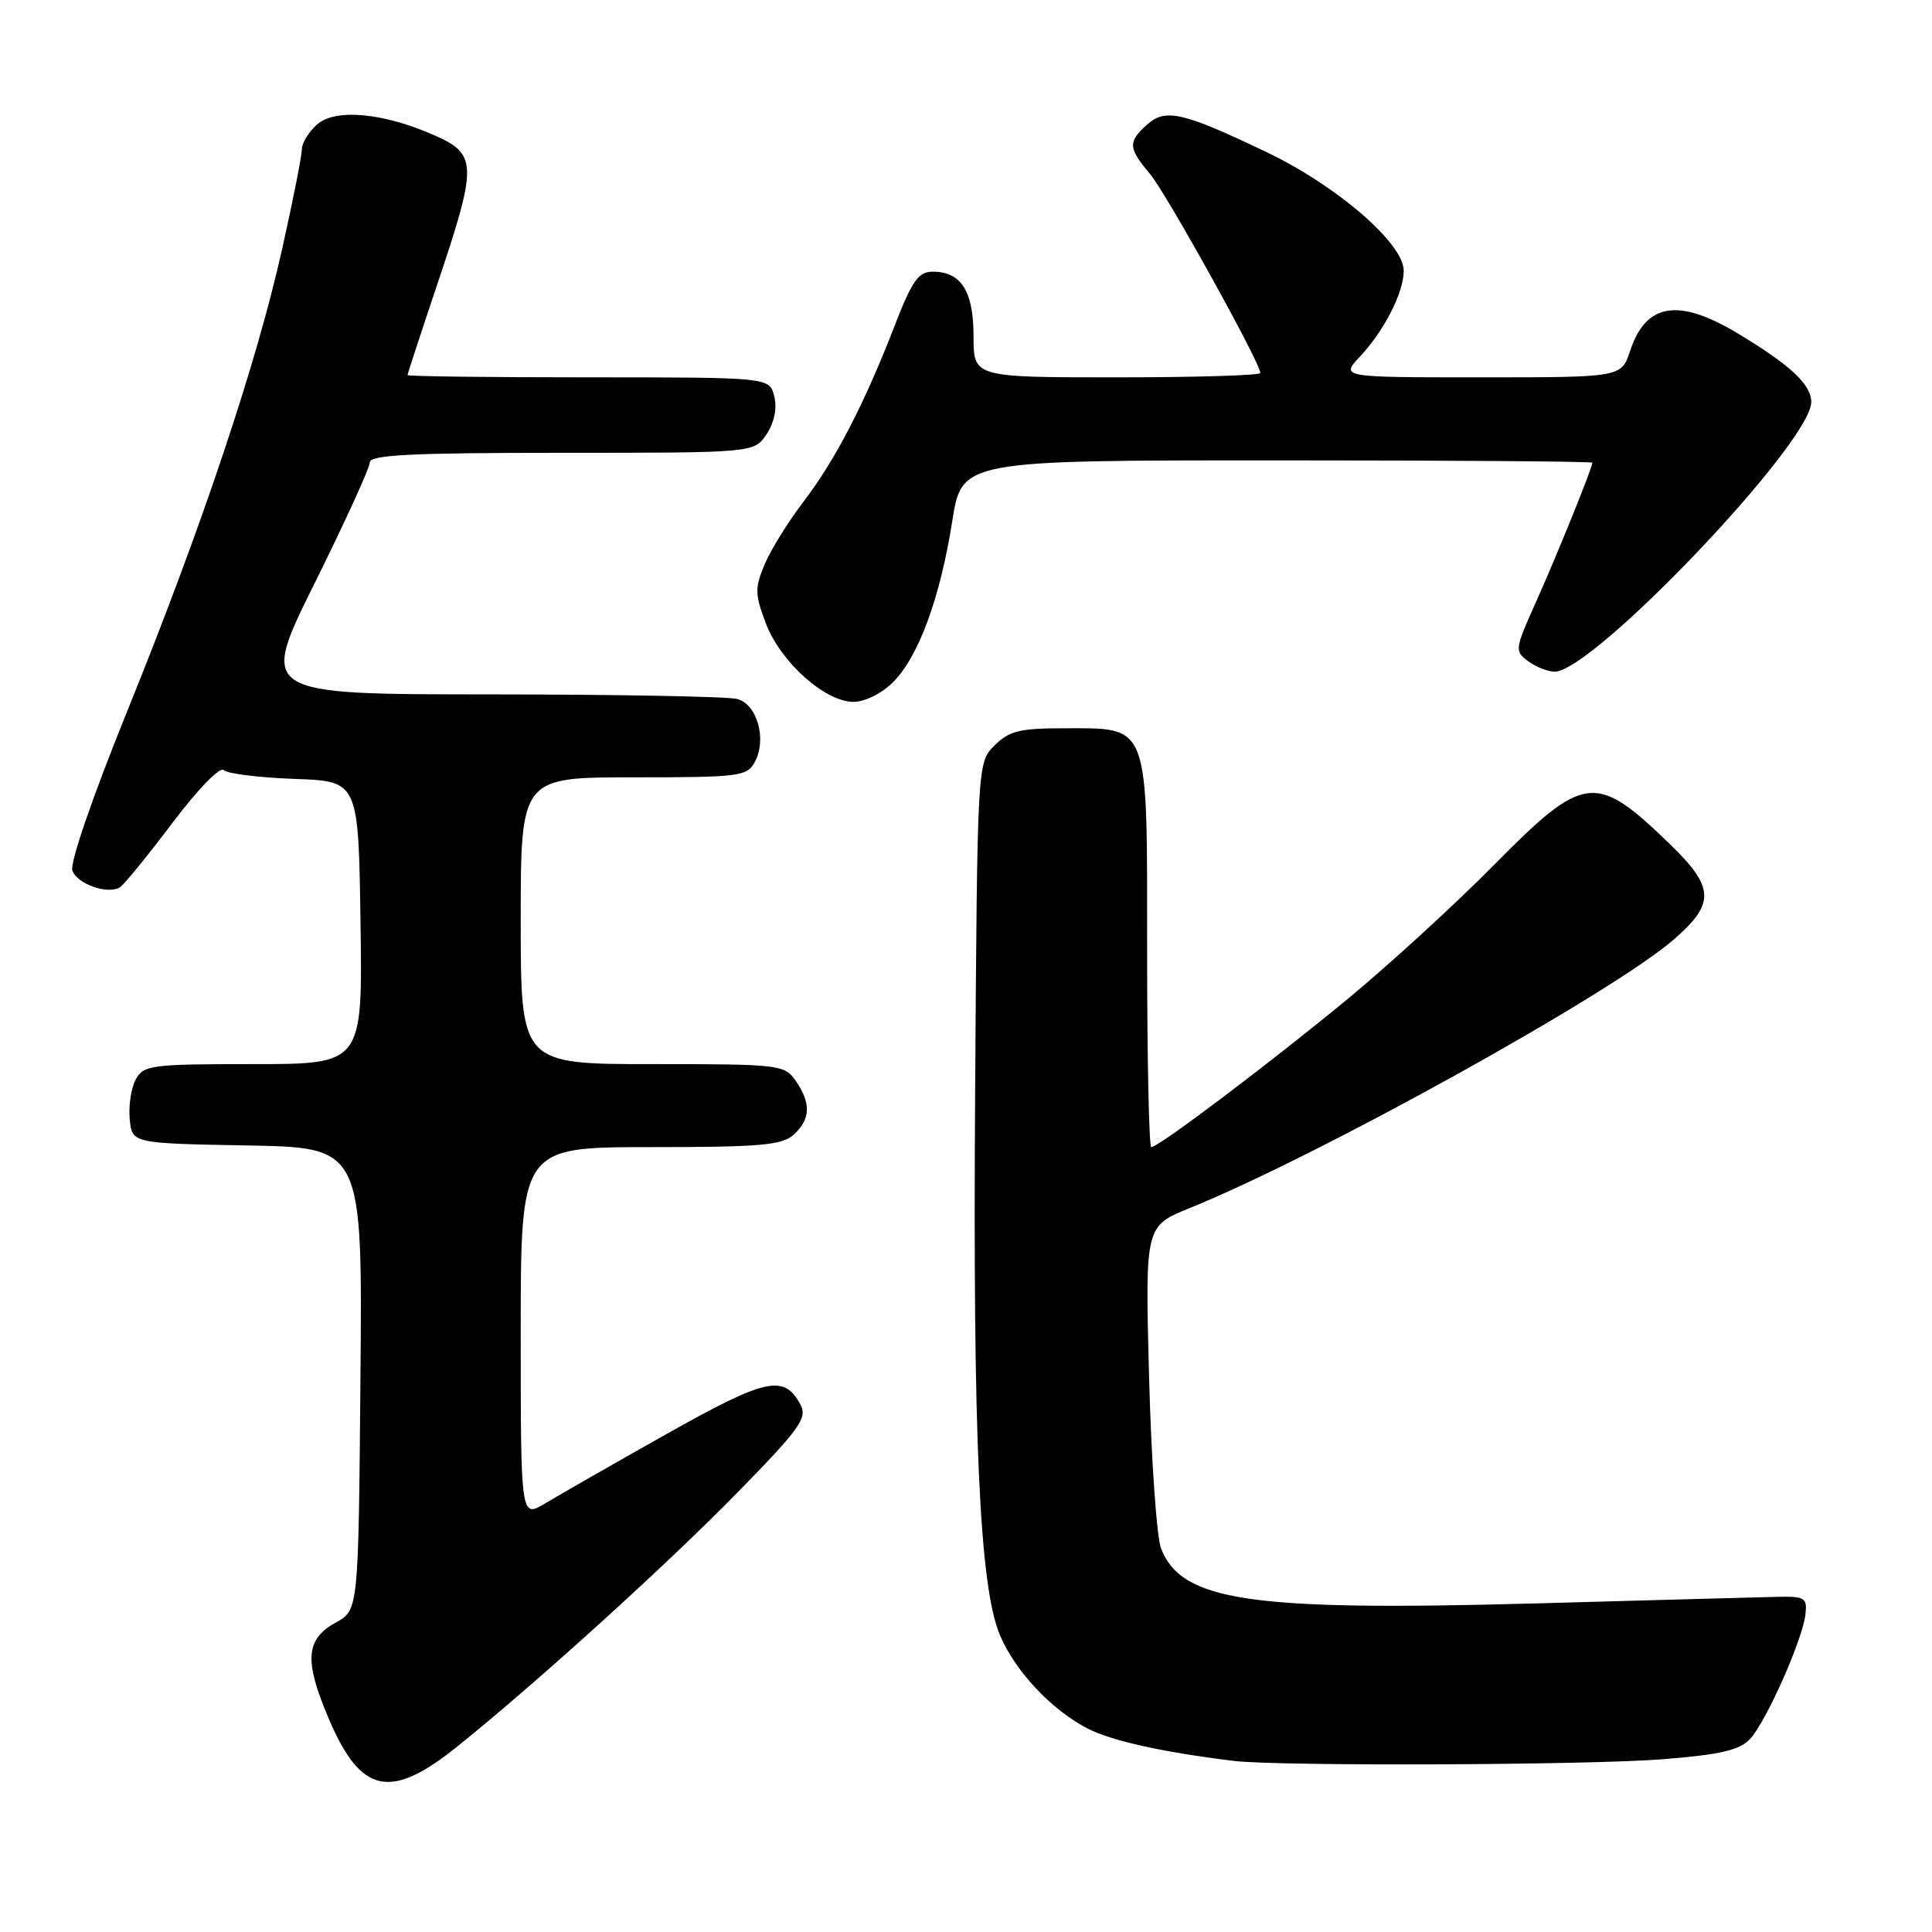 <?xml version="1.0" encoding="UTF-8" standalone="no"?>
<!DOCTYPE svg PUBLIC "-//W3C//DTD SVG 1.1//EN" "http://www.w3.org/Graphics/SVG/1.1/DTD/svg11.dtd" >
<svg xmlns="http://www.w3.org/2000/svg" xmlns:xlink="http://www.w3.org/1999/xlink" version="1.1" viewBox="0 0 256 256">
 <g >
 <path fill="currentColor"
d=" M 60.71 231.33 C 71.45 222.67 88.44 207.25 97.82 197.66 C 105.98 189.32 107.01 187.88 106.07 186.13 C 103.89 182.06 101.54 182.58 88.26 190.05 C 81.24 194.00 74.04 198.12 72.25 199.20 C 69.00 201.16 69.00 201.16 69.00 176.58 C 69.00 152.00 69.00 152.00 86.17 152.00 C 100.75 152.00 103.62 151.75 105.17 150.35 C 107.41 148.32 107.49 146.15 105.44 143.22 C 103.94 141.07 103.34 141.00 86.44 141.00 C 69.00 141.00 69.00 141.00 69.00 122.00 C 69.00 103.00 69.00 103.00 83.96 103.00 C 98.05 103.00 98.99 102.88 100.03 100.94 C 101.63 97.96 100.33 93.32 97.69 92.62 C 96.49 92.29 81.75 92.02 64.94 92.01 C 34.39 92.00 34.39 92.00 41.69 77.28 C 45.71 69.18 49.00 61.98 49.00 61.28 C 49.00 60.27 54.47 60.00 74.48 60.00 C 99.95 60.00 99.95 60.00 101.59 57.51 C 102.61 55.95 102.99 54.08 102.59 52.51 C 101.96 50.00 101.96 50.00 77.98 50.00 C 64.79 50.00 54.00 49.87 54.00 49.70 C 54.00 49.54 55.80 44.05 58.00 37.50 C 63.27 21.82 63.24 20.44 57.59 17.94 C 50.77 14.92 44.39 14.34 41.98 16.52 C 40.89 17.50 40.00 18.97 40.00 19.78 C 40.00 20.60 38.84 26.49 37.41 32.88 C 34.03 48.09 26.76 69.79 16.91 94.10 C 12.25 105.60 9.22 114.41 9.59 115.37 C 10.28 117.16 14.28 118.56 15.89 117.57 C 16.44 117.23 19.56 113.40 22.83 109.06 C 26.19 104.60 29.15 101.55 29.64 102.04 C 30.12 102.52 34.33 103.04 39.01 103.21 C 47.50 103.50 47.50 103.50 47.77 122.25 C 48.04 141.00 48.04 141.00 33.56 141.00 C 19.98 141.00 19.00 141.13 17.98 143.05 C 17.37 144.17 17.02 146.53 17.19 148.30 C 17.50 151.50 17.50 151.50 32.76 151.78 C 48.03 152.05 48.03 152.05 47.76 182.70 C 47.50 213.34 47.50 213.34 44.50 214.99 C 40.49 217.21 40.28 220.00 43.53 227.66 C 47.82 237.76 51.71 238.59 60.71 231.33 Z  M 220.31 233.11 C 228.01 232.49 230.51 231.91 231.90 230.41 C 234.04 228.10 238.86 217.26 239.23 213.91 C 239.48 211.71 239.16 211.51 235.50 211.59 C 233.30 211.64 218.90 212.03 203.50 212.46 C 165.66 213.50 156.60 212.18 153.85 205.20 C 153.27 203.71 152.55 193.50 152.26 182.49 C 151.73 162.48 151.73 162.48 157.61 160.09 C 174.80 153.12 213.51 131.65 221.75 124.52 C 227.30 119.72 227.21 117.60 221.25 111.83 C 211.43 102.32 209.93 102.50 197.98 114.59 C 192.77 119.87 184.00 127.89 178.50 132.43 C 168.15 140.96 153.52 152.00 152.55 152.00 C 152.25 152.00 152.00 140.37 152.00 126.15 C 152.00 95.42 152.41 96.51 140.93 96.50 C 135.11 96.50 133.71 96.85 131.78 98.78 C 129.50 101.05 129.50 101.05 129.21 144.74 C 128.90 190.66 129.79 210.17 132.48 216.62 C 134.47 221.39 139.31 226.56 144.10 229.03 C 147.28 230.67 154.10 232.19 163.50 233.33 C 169.37 234.05 210.66 233.89 220.31 233.11 Z  M 118.33 90.40 C 121.71 87.02 124.57 79.24 126.17 69.11 C 127.44 61.00 127.44 61.00 169.22 61.00 C 192.20 61.00 211.00 61.14 211.00 61.31 C 211.00 61.97 206.21 73.80 203.48 79.87 C 200.71 86.04 200.68 86.29 202.50 87.62 C 203.53 88.38 205.11 89.00 206.00 89.00 C 211.09 89.00 240.00 58.63 240.00 53.28 C 240.00 50.95 237.25 48.38 230.23 44.16 C 222.39 39.45 218.09 40.15 216.00 46.49 C 214.84 50.00 214.84 50.00 196.24 50.00 C 177.63 50.00 177.63 50.00 180.20 47.25 C 183.44 43.78 186.00 38.76 186.00 35.87 C 186.00 32.25 177.14 24.60 167.77 20.13 C 156.67 14.83 154.41 14.32 151.96 16.54 C 149.44 18.82 149.49 19.61 152.38 23.05 C 154.56 25.64 167.00 48.08 167.00 49.42 C 167.00 49.74 158.45 50.00 148.00 50.00 C 129.00 50.00 129.00 50.00 129.00 44.57 C 129.00 38.58 127.37 36.00 123.59 36.00 C 121.69 36.00 120.85 37.20 118.51 43.25 C 114.49 53.61 110.69 60.94 106.45 66.50 C 104.42 69.16 102.10 72.90 101.30 74.82 C 100.00 77.93 100.03 78.78 101.50 82.65 C 103.45 87.75 109.33 93.00 113.09 93.00 C 114.60 93.00 116.84 91.88 118.33 90.40 Z "/>
</g>
</svg>